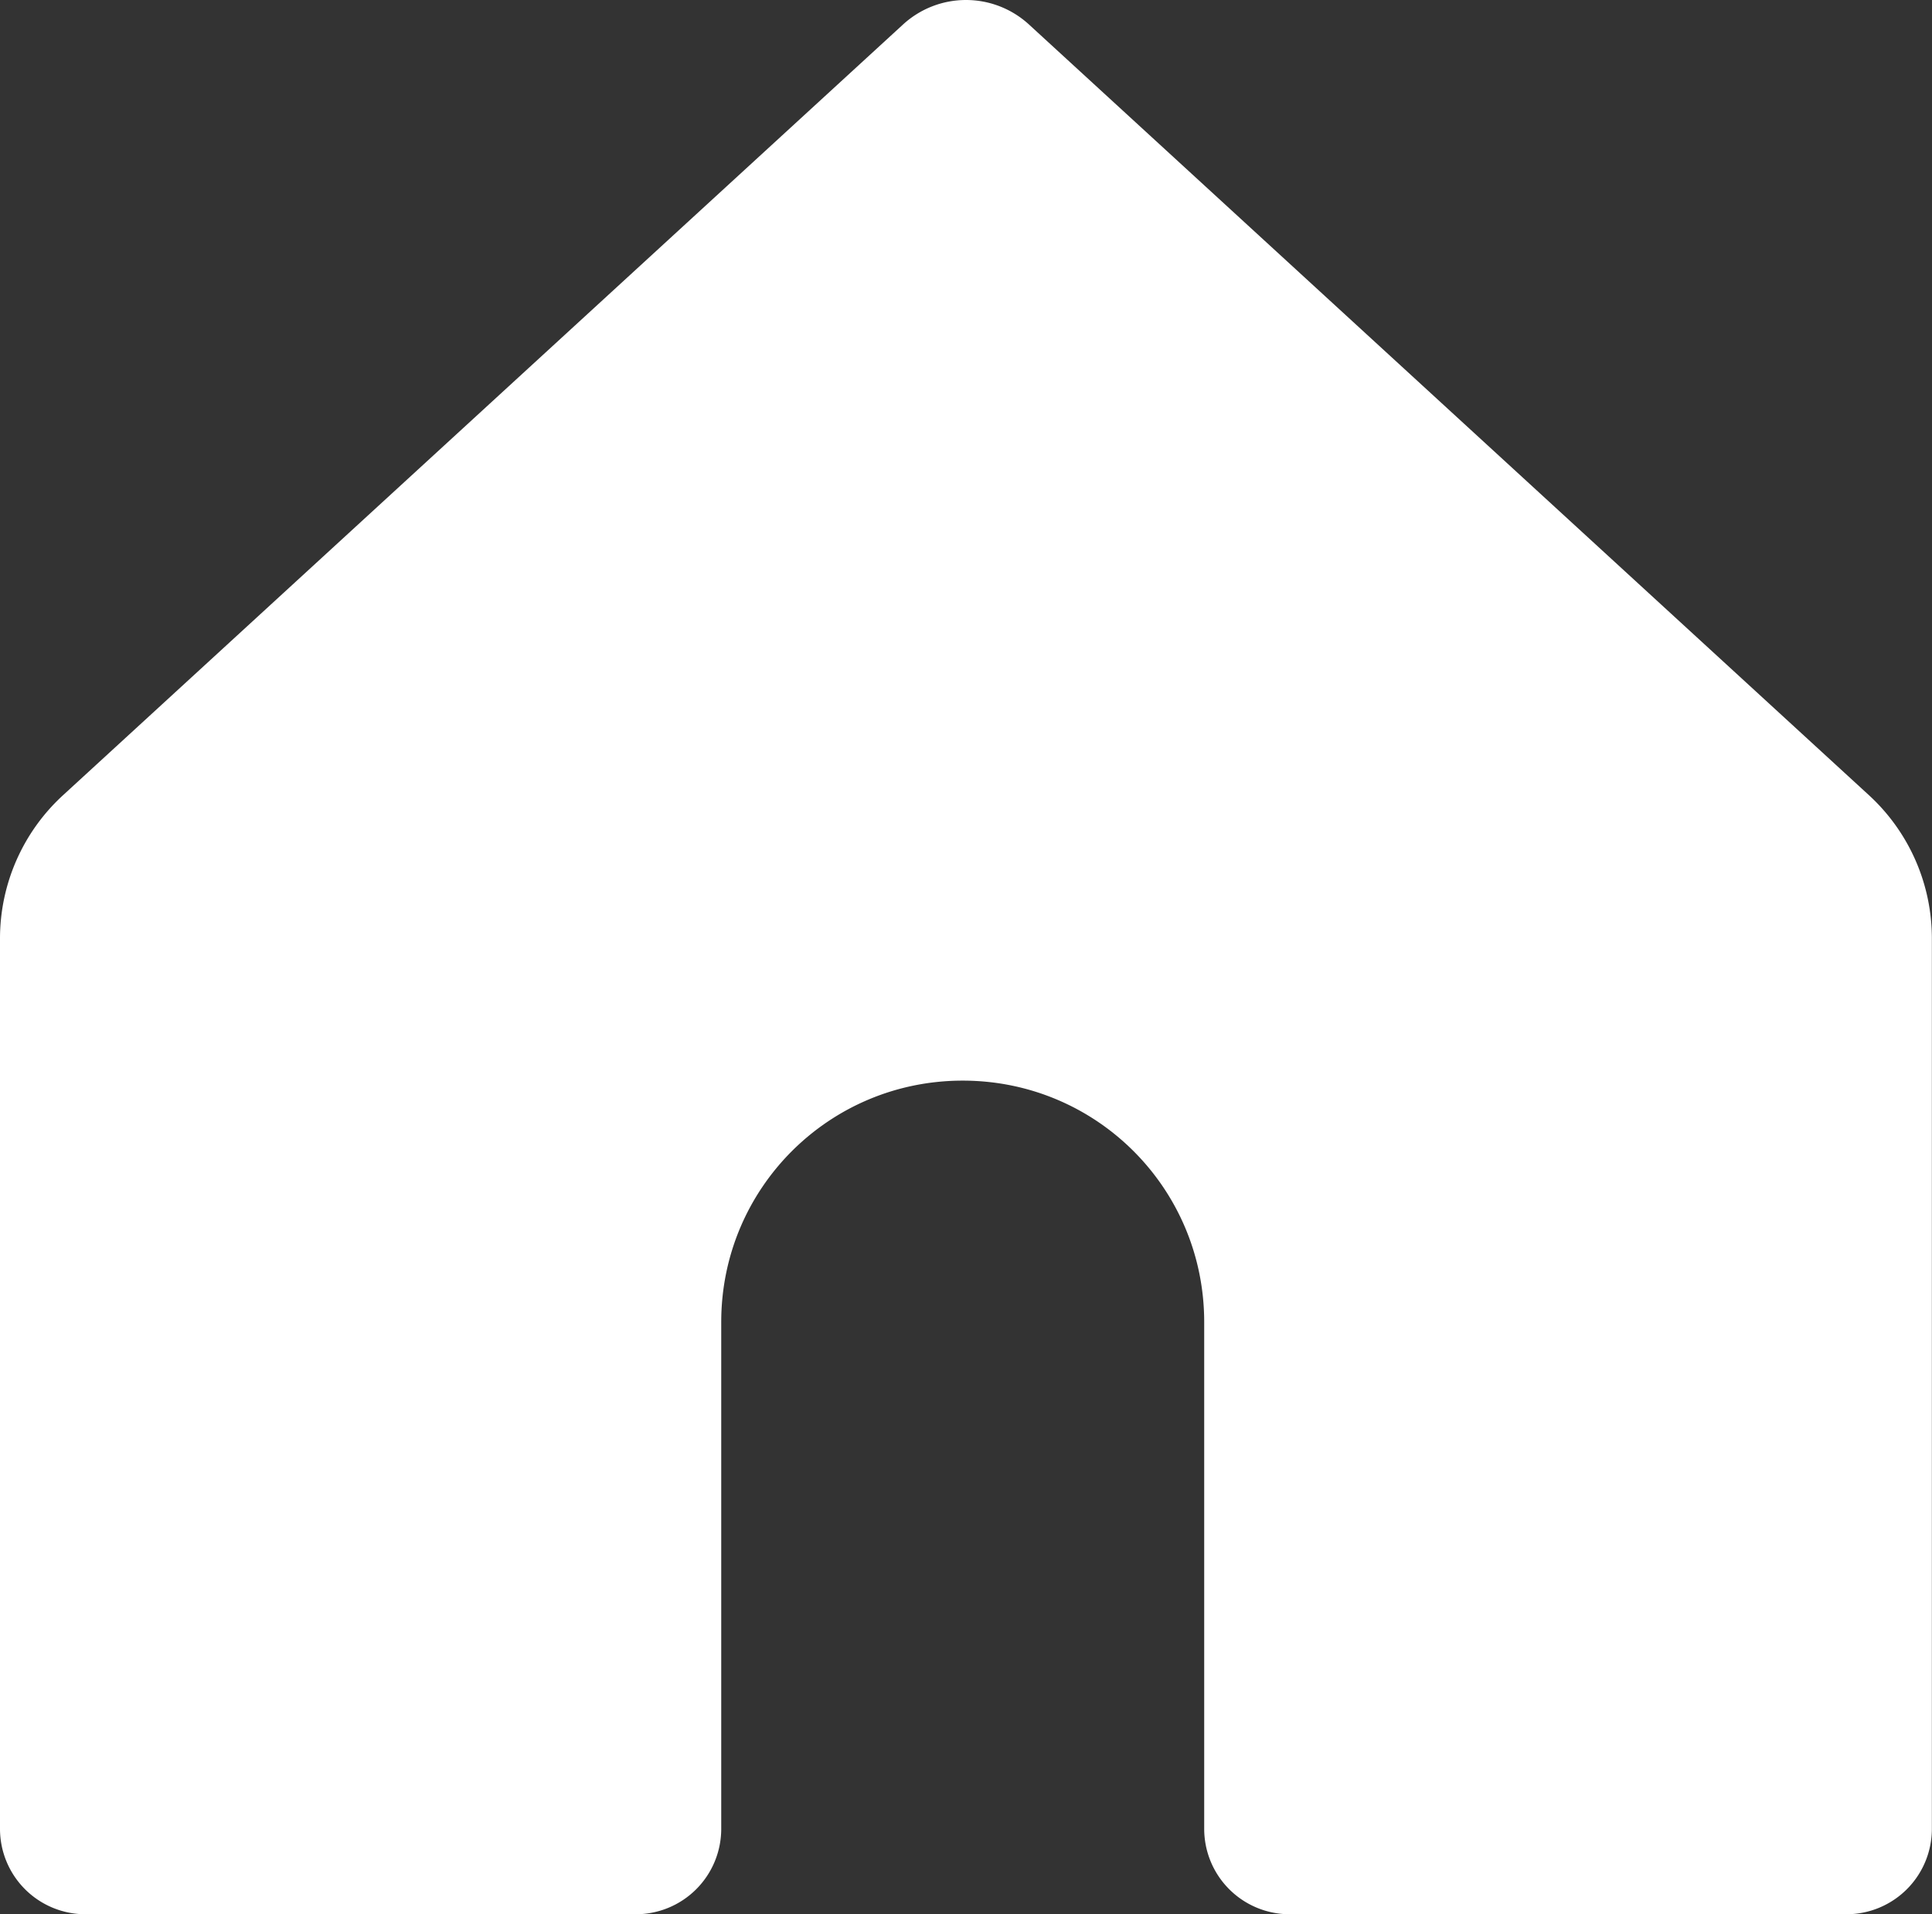 <?xml version="1.0" encoding="UTF-8" standalone="no"?>
<!-- Created with Inkscape (http://www.inkscape.org/) -->

<svg
   width="14.993mm"
   height="14.858mm"
   viewBox="0 0 14.993 14.858"
   version="1.1"
   id="svg1"
   xml:space="preserve"
   xmlns="http://www.w3.org/2000/svg"
   xmlns:svg="http://www.w3.org/2000/svg"><rect x="0" y="0" width="14.993" height="14.858" fill="#333333" stroke="none"/><defs
     id="defs1" /><g
     id="layer2"
     transform="translate(-37.317,-82.019)"><path
       style="opacity:1;fill:#ffffff;fill-opacity:1;stroke-width:0.274"
       d="m 37.317,89.302 v 6.911 a 0.663,0.663 45 0 0 0.663,0.663 h 4.271 a 0.663,0.663 135 0 0 0.663,-0.663 v -3.933 c 0,-1.038 0.836,-1.874 1.874,-1.874 1.038,0 1.874,0.836 1.874,1.874 v 3.933 a 0.663,0.663 45 0 0 0.663,0.663 h 4.321 a 0.663,0.663 135 0 0 0.663,-0.663 v -6.911 A 1.509,1.509 66.269 0 0 51.821,88.191 L 45.302,82.209 a 0.723,0.723 1.9037195e-6 0 0 -0.977,0 l -6.519,5.982 a 1.509,1.509 113.731 0 0 -0.489,1.112 z"
       id="rect2" /></g></svg>
